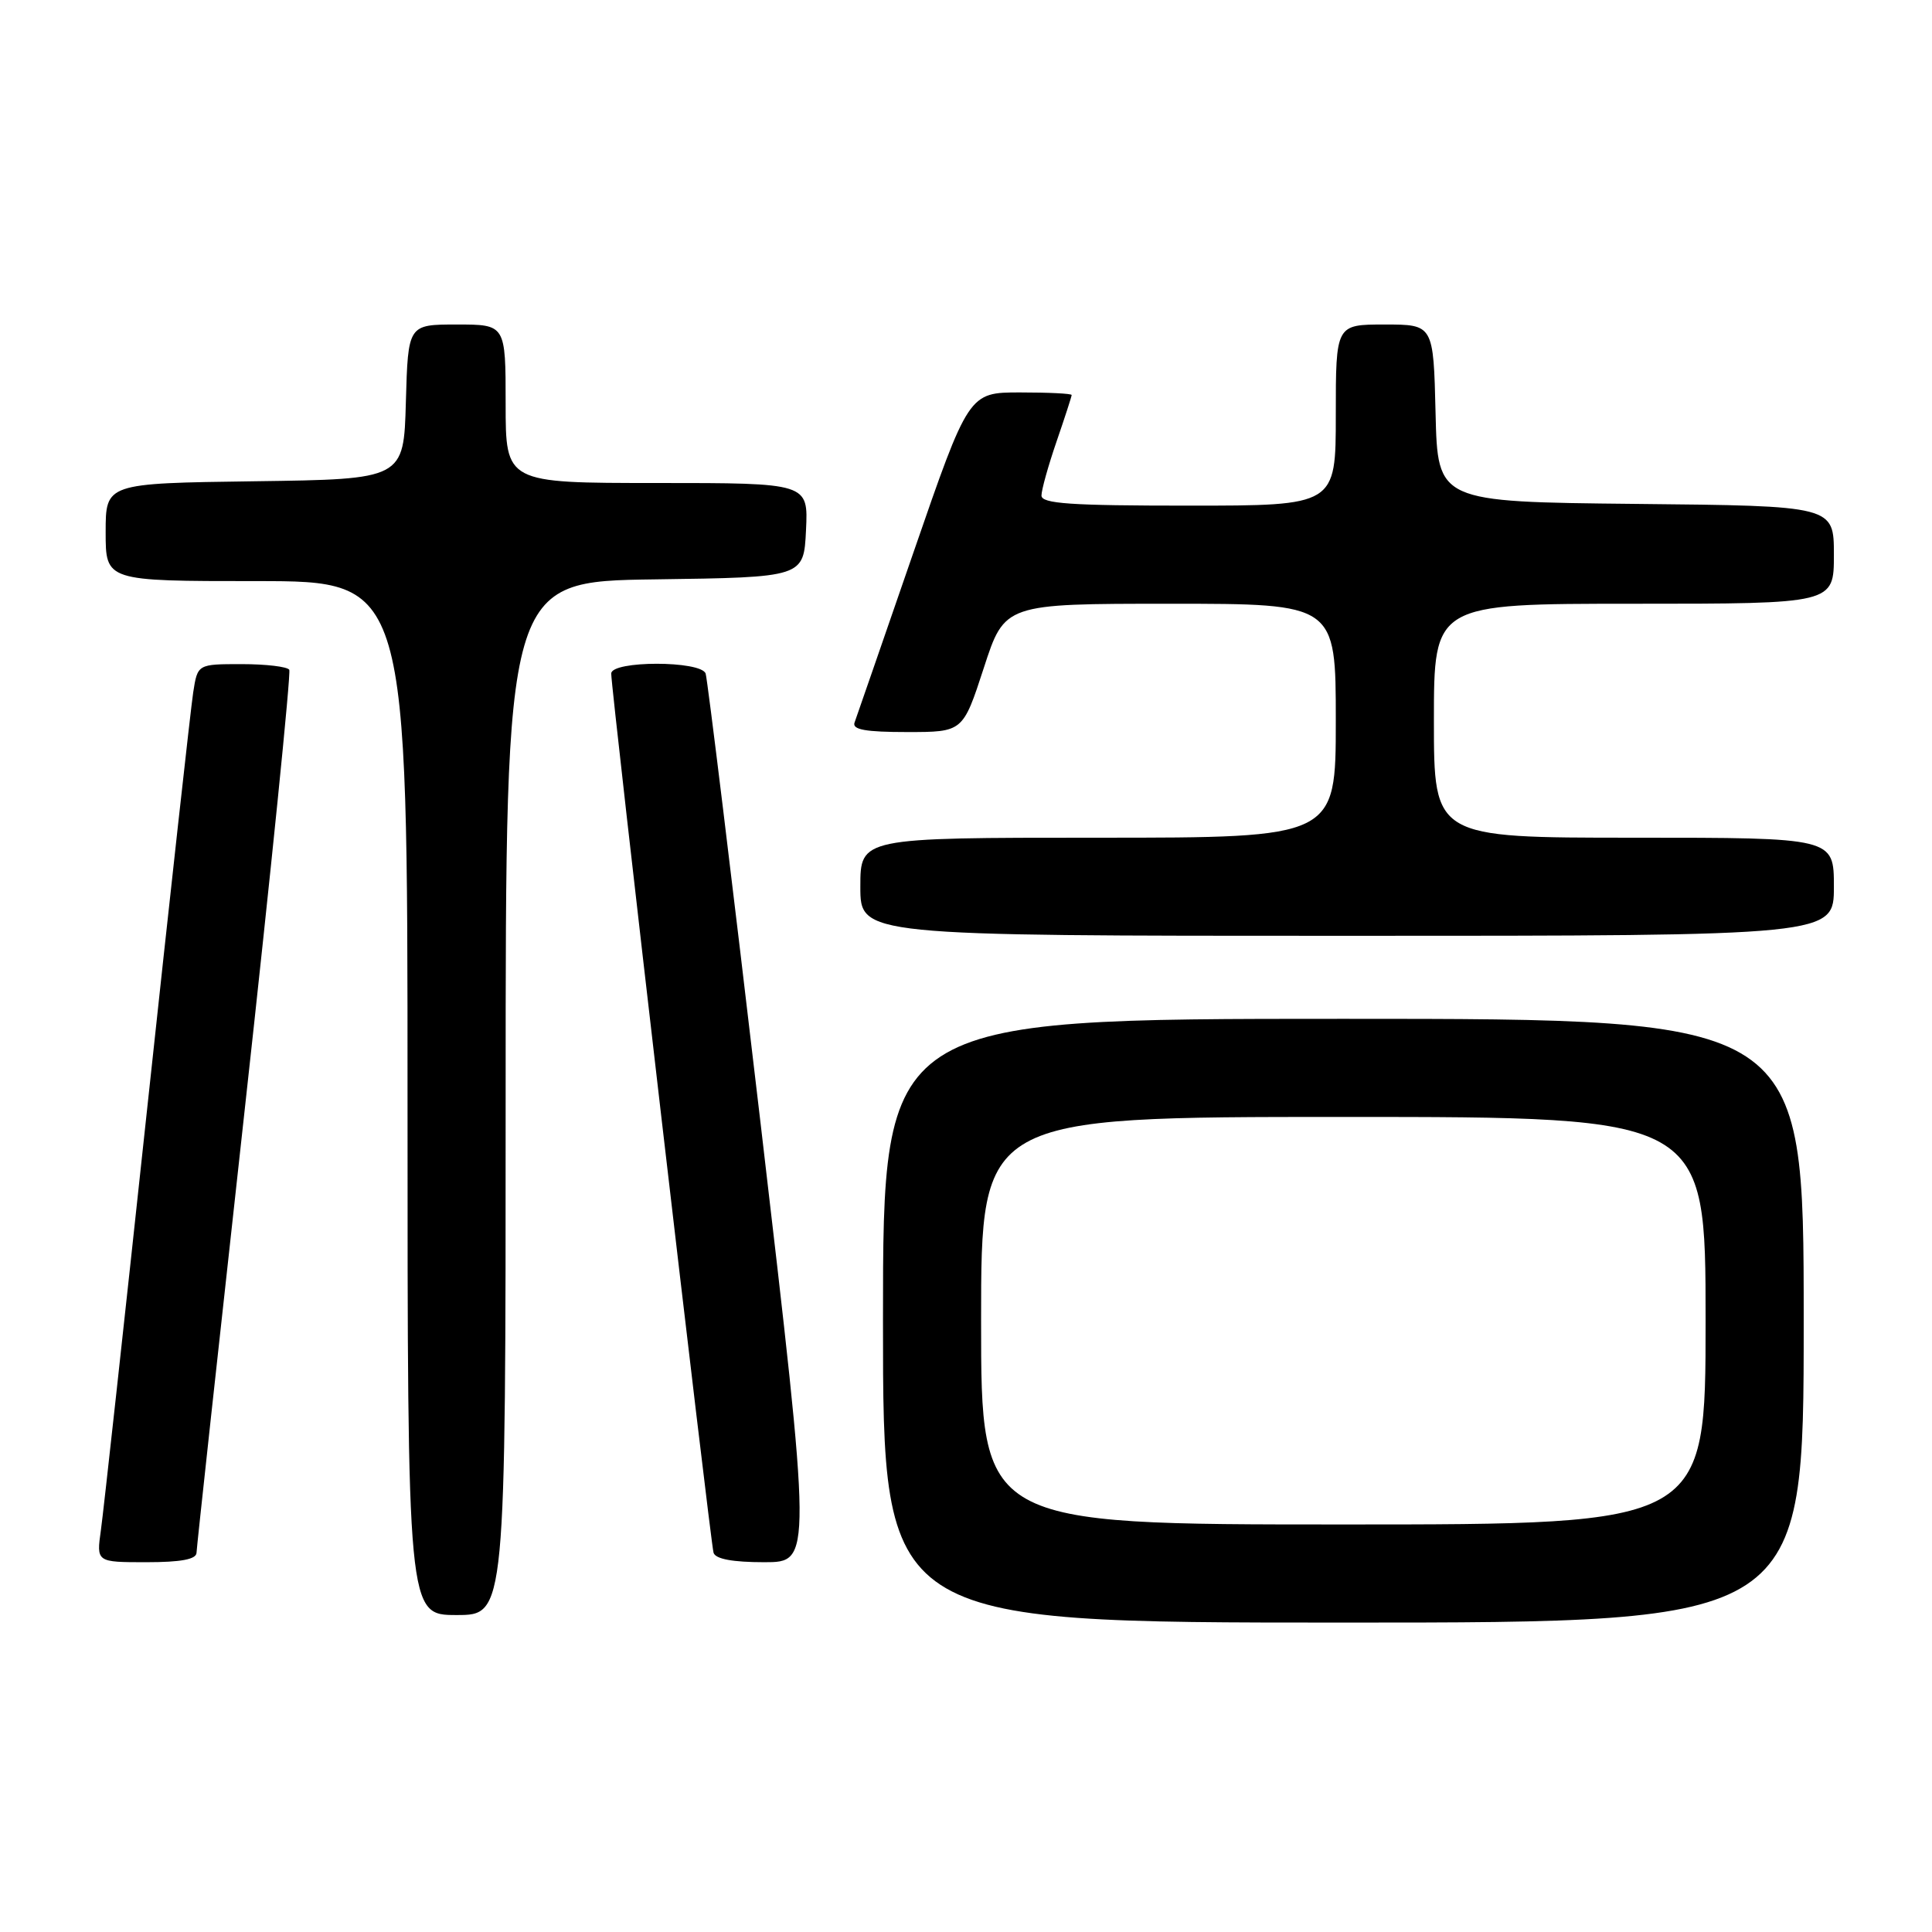 <?xml version="1.0" encoding="UTF-8" standalone="no"?>
<!DOCTYPE svg PUBLIC "-//W3C//DTD SVG 1.1//EN" "http://www.w3.org/Graphics/SVG/1.1/DTD/svg11.dtd" >
<svg xmlns="http://www.w3.org/2000/svg" xmlns:xlink="http://www.w3.org/1999/xlink" version="1.1" viewBox="0 0 256 256">
 <g >
 <path fill="currentColor"
d=" M 239.00 175.00 C 239.00 135.00 239.00 135.00 178.00 135.00 C 117.00 135.00 117.00 135.00 117.00 175.00 C 117.00 215.00 117.00 215.00 178.00 215.00 C 239.00 215.00 239.00 215.00 239.00 175.00 Z  M 67.00 145.52 C 67.00 77.04 67.00 77.04 86.75 76.77 C 106.50 76.50 106.50 76.50 106.80 70.25 C 107.10 64.00 107.10 64.00 87.05 64.00 C 67.00 64.00 67.00 64.00 67.00 53.50 C 67.00 43.00 67.00 43.00 60.53 43.00 C 54.07 43.00 54.07 43.00 53.78 53.25 C 53.50 63.50 53.50 63.50 33.75 63.77 C 14.00 64.04 14.00 64.04 14.00 70.52 C 14.00 77.00 14.00 77.00 34.00 77.00 C 54.00 77.00 54.00 77.00 54.00 145.50 C 54.00 214.00 54.00 214.00 60.50 214.00 C 67.00 214.00 67.00 214.00 67.00 145.52 Z  M 26.04 205.75 C 26.06 205.06 28.94 178.62 32.43 147.00 C 35.92 115.38 38.57 89.16 38.33 88.75 C 38.08 88.34 35.25 88.00 32.03 88.00 C 26.18 88.00 26.18 88.00 25.60 91.75 C 25.28 93.81 22.53 118.67 19.49 147.00 C 16.45 175.32 13.70 200.41 13.37 202.75 C 12.77 207.00 12.77 207.00 19.39 207.00 C 23.99 207.00 26.01 206.62 26.04 205.75 Z  M 100.77 148.75 C 97.01 116.71 93.74 89.94 93.50 89.25 C 92.89 87.52 81.00 87.52 80.99 89.25 C 80.97 91.33 94.13 204.41 94.55 205.75 C 94.81 206.58 97.08 207.00 101.27 207.00 C 107.59 207.00 107.59 207.00 100.77 148.75 Z  M 243.00 117.50 C 243.00 111.00 243.00 111.00 216.50 111.00 C 190.00 111.00 190.00 111.00 190.00 95.50 C 190.00 80.00 190.00 80.00 216.50 80.00 C 243.00 80.00 243.00 80.00 243.00 73.52 C 243.00 67.03 243.00 67.03 216.75 66.77 C 190.50 66.50 190.50 66.50 190.22 54.75 C 189.94 43.00 189.94 43.00 183.47 43.00 C 177.00 43.00 177.00 43.00 177.00 55.00 C 177.00 67.00 177.00 67.00 157.50 67.00 C 141.84 67.00 138.00 66.74 138.00 65.66 C 138.00 64.92 138.90 61.70 140.00 58.50 C 141.10 55.30 142.00 52.53 142.00 52.34 C 142.00 52.15 138.93 52.00 135.18 52.00 C 128.36 52.00 128.36 52.00 121.02 73.25 C 116.98 84.94 113.48 95.06 113.23 95.75 C 112.90 96.68 114.70 97.00 120.19 97.00 C 127.59 97.00 127.59 97.00 130.36 88.50 C 133.12 80.00 133.12 80.00 155.06 80.00 C 177.00 80.00 177.00 80.00 177.00 95.50 C 177.00 111.00 177.00 111.00 145.50 111.00 C 114.00 111.00 114.00 111.00 114.00 117.50 C 114.00 124.00 114.00 124.00 178.50 124.00 C 243.00 124.00 243.00 124.00 243.00 117.50 Z  M 130.00 175.00 C 130.00 148.00 130.00 148.00 178.00 148.00 C 226.00 148.00 226.00 148.00 226.00 175.00 C 226.00 202.00 226.00 202.00 178.00 202.00 C 130.00 202.00 130.00 202.00 130.00 175.00 Z "/>
</g>
</svg>